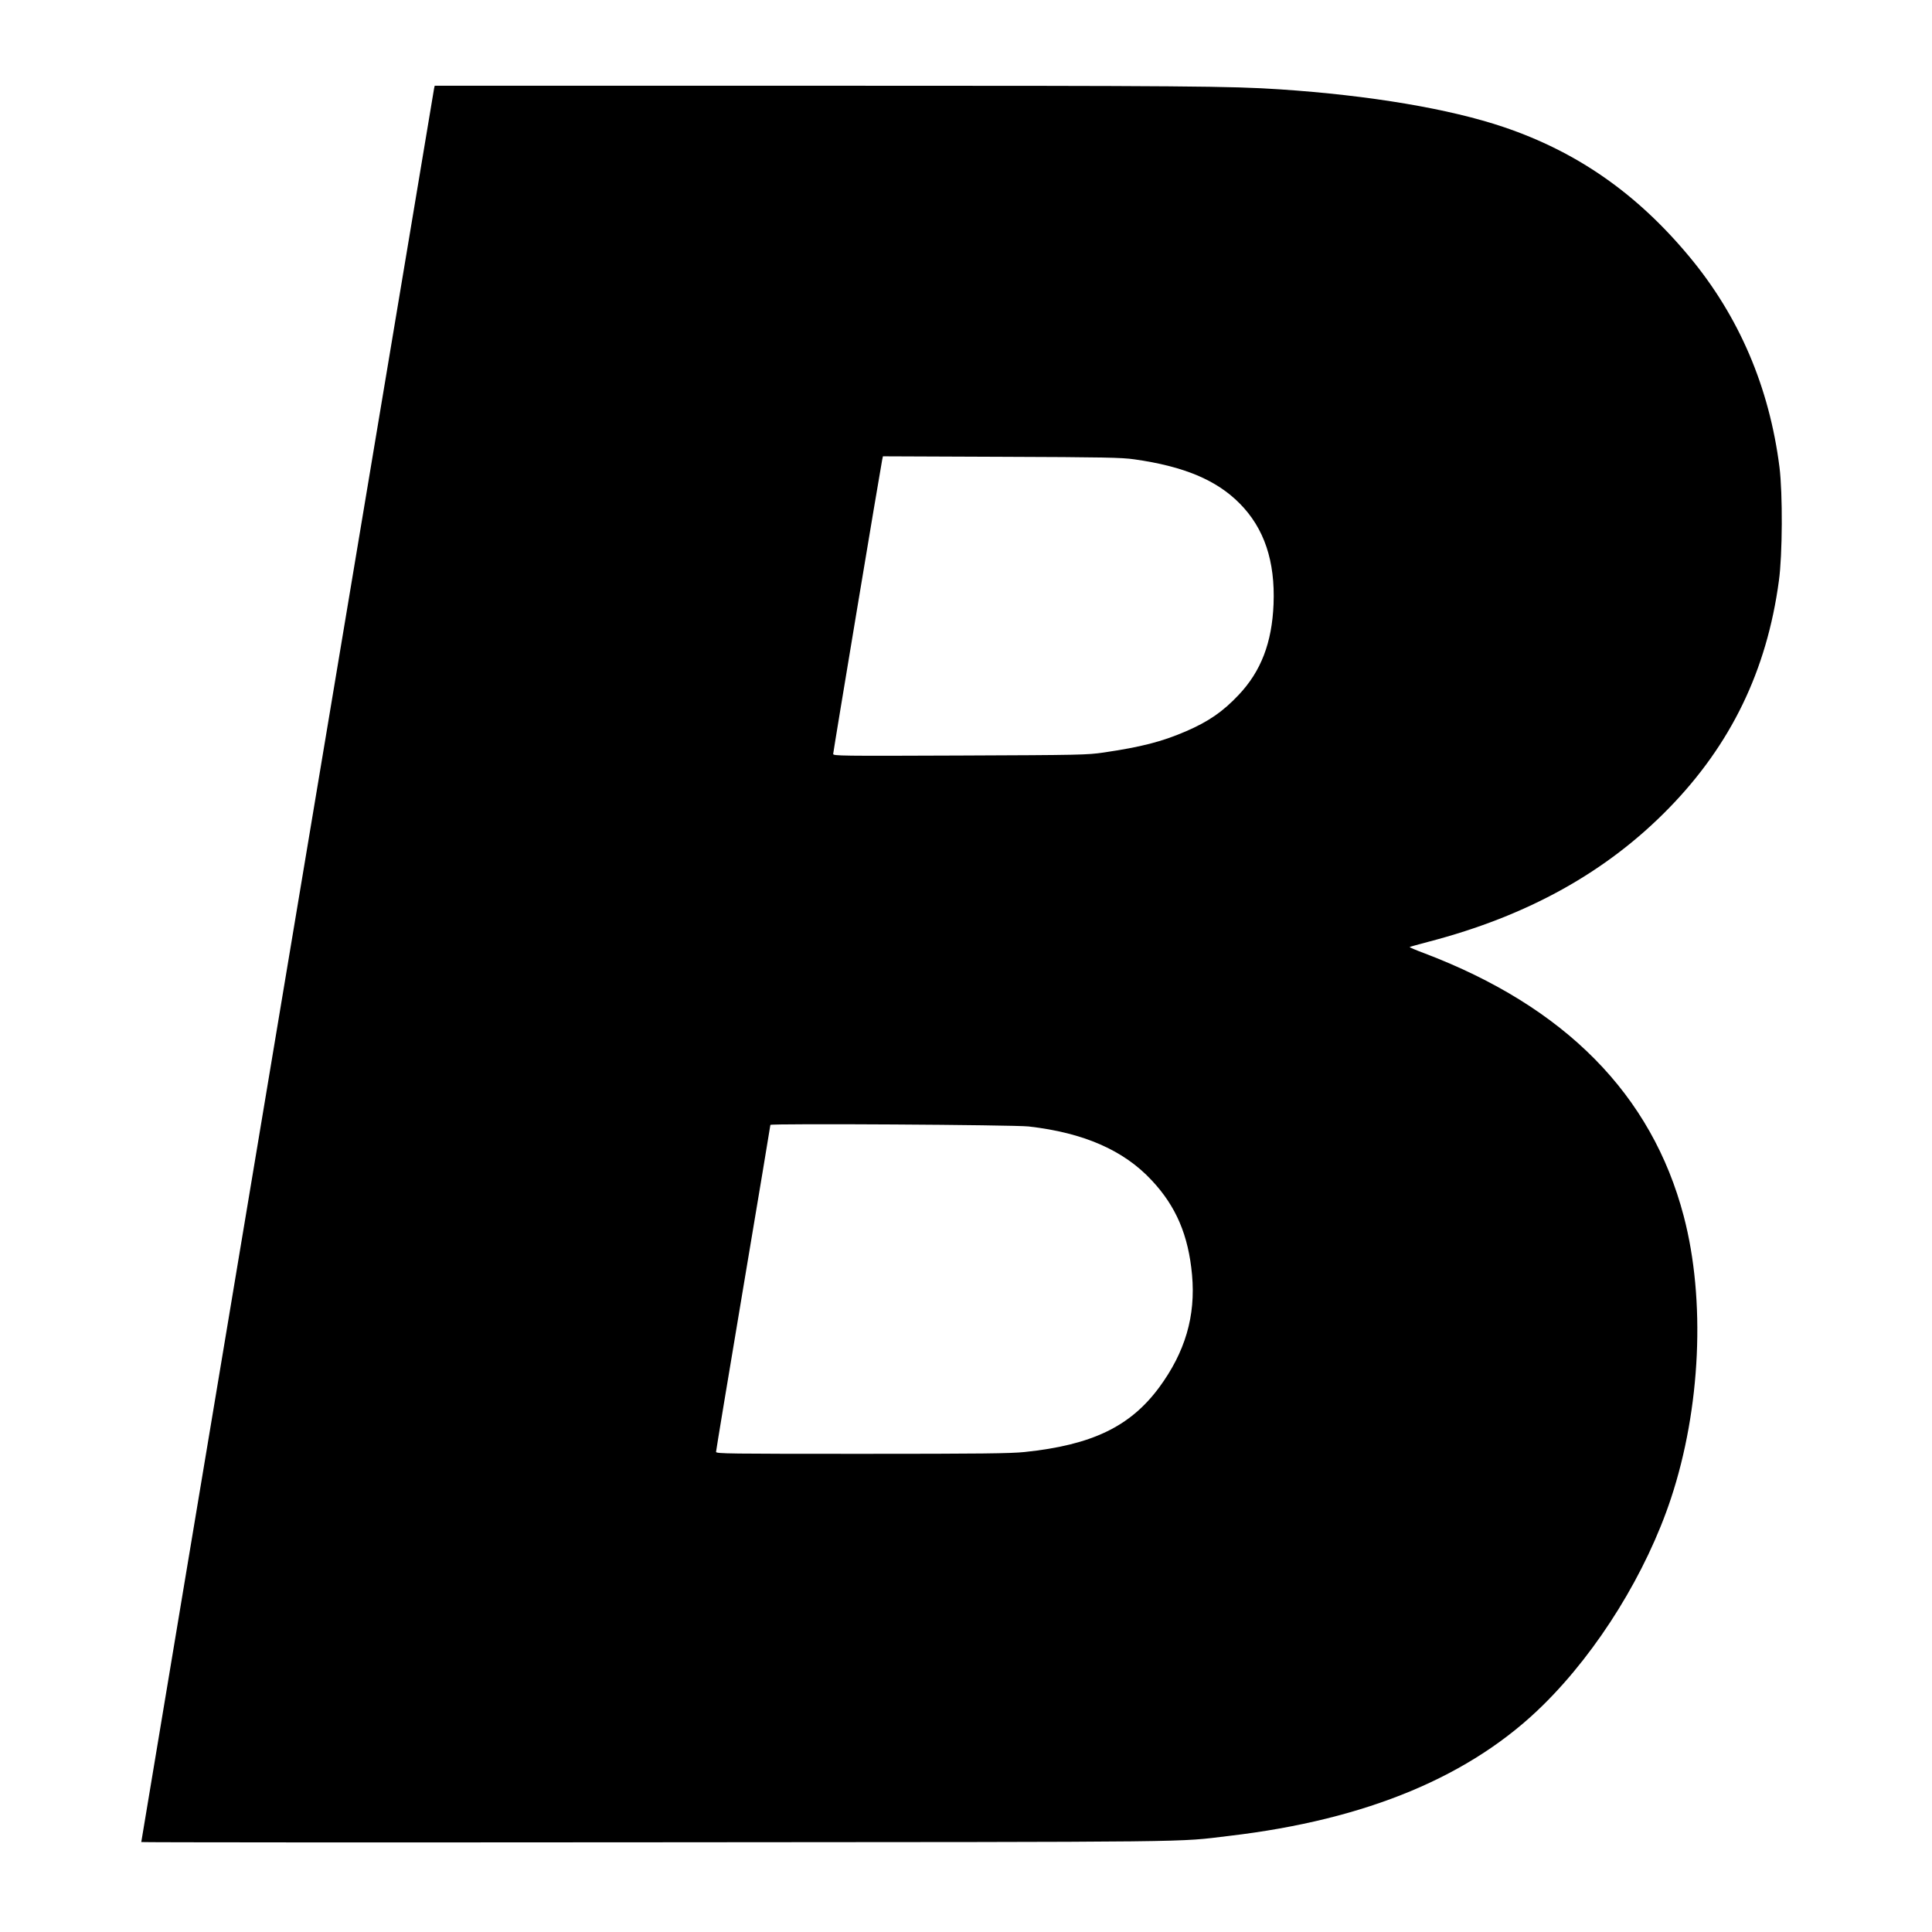 <?xml version="1.0" standalone="no"?>
<!DOCTYPE svg PUBLIC "-//W3C//DTD SVG 20010904//EN"
 "http://www.w3.org/TR/2001/REC-SVG-20010904/DTD/svg10.dtd">
<svg version="1.0" xmlns="http://www.w3.org/2000/svg"
 width="1600pt" height="1600pt" viewBox="0 0 1600 1600"
 preserveAspectRatio="xMidYMid meet">
<g transform="translate(0,1600) scale(0.1,-0.1)"
fill="#000000" stroke="none">
<path d="M3595 15268 c-5 -25 -2425 -14514 -2425 -14523 0 -3 1920 -4 4268 -2
4615 3 4294 0 4742 53 1141 134 2006 495 2604 1088 453 448 850 1091 1054
1706 247 746 288 1646 106 2338 -264 1007 -983 1735 -2147 2177 -70 26 -126
50 -123 52 2 2 73 22 157 44 821 214 1474 577 1990 1106 514 527 811 1140 911
1883 30 215 32 723 5 940 -84 663 -334 1249 -747 1745 -433 521 -927 866
-1535 1072 -449 152 -1108 263 -1855 313 -402 27 -784 30 -3822 30 l-3178 0
-5 -22z m5799 -3072 c411 -58 682 -172 873 -366 203 -205 294 -477 280 -833
-13 -320 -104 -557 -290 -753 -130 -138 -251 -221 -437 -301 -200 -86 -369
-129 -680 -175 -139 -20 -189 -21 -1192 -25 -989 -4 -1048 -3 -1048 13 0 16
392 2370 406 2437 l6 28 981 -4 c855 -3 997 -6 1101 -21z m-874 -5525 c455
-52 786 -197 1017 -445 203 -216 305 -456 335 -784 31 -341 -57 -640 -273
-933 -240 -324 -557 -476 -1114 -534 -114 -12 -363 -15 -1347 -15 -1104 0
-1208 1 -1208 16 0 9 101 620 225 1358 124 738 225 1345 225 1350 0 13 2019 1
2140 -13z"/>
</g>
</svg>
